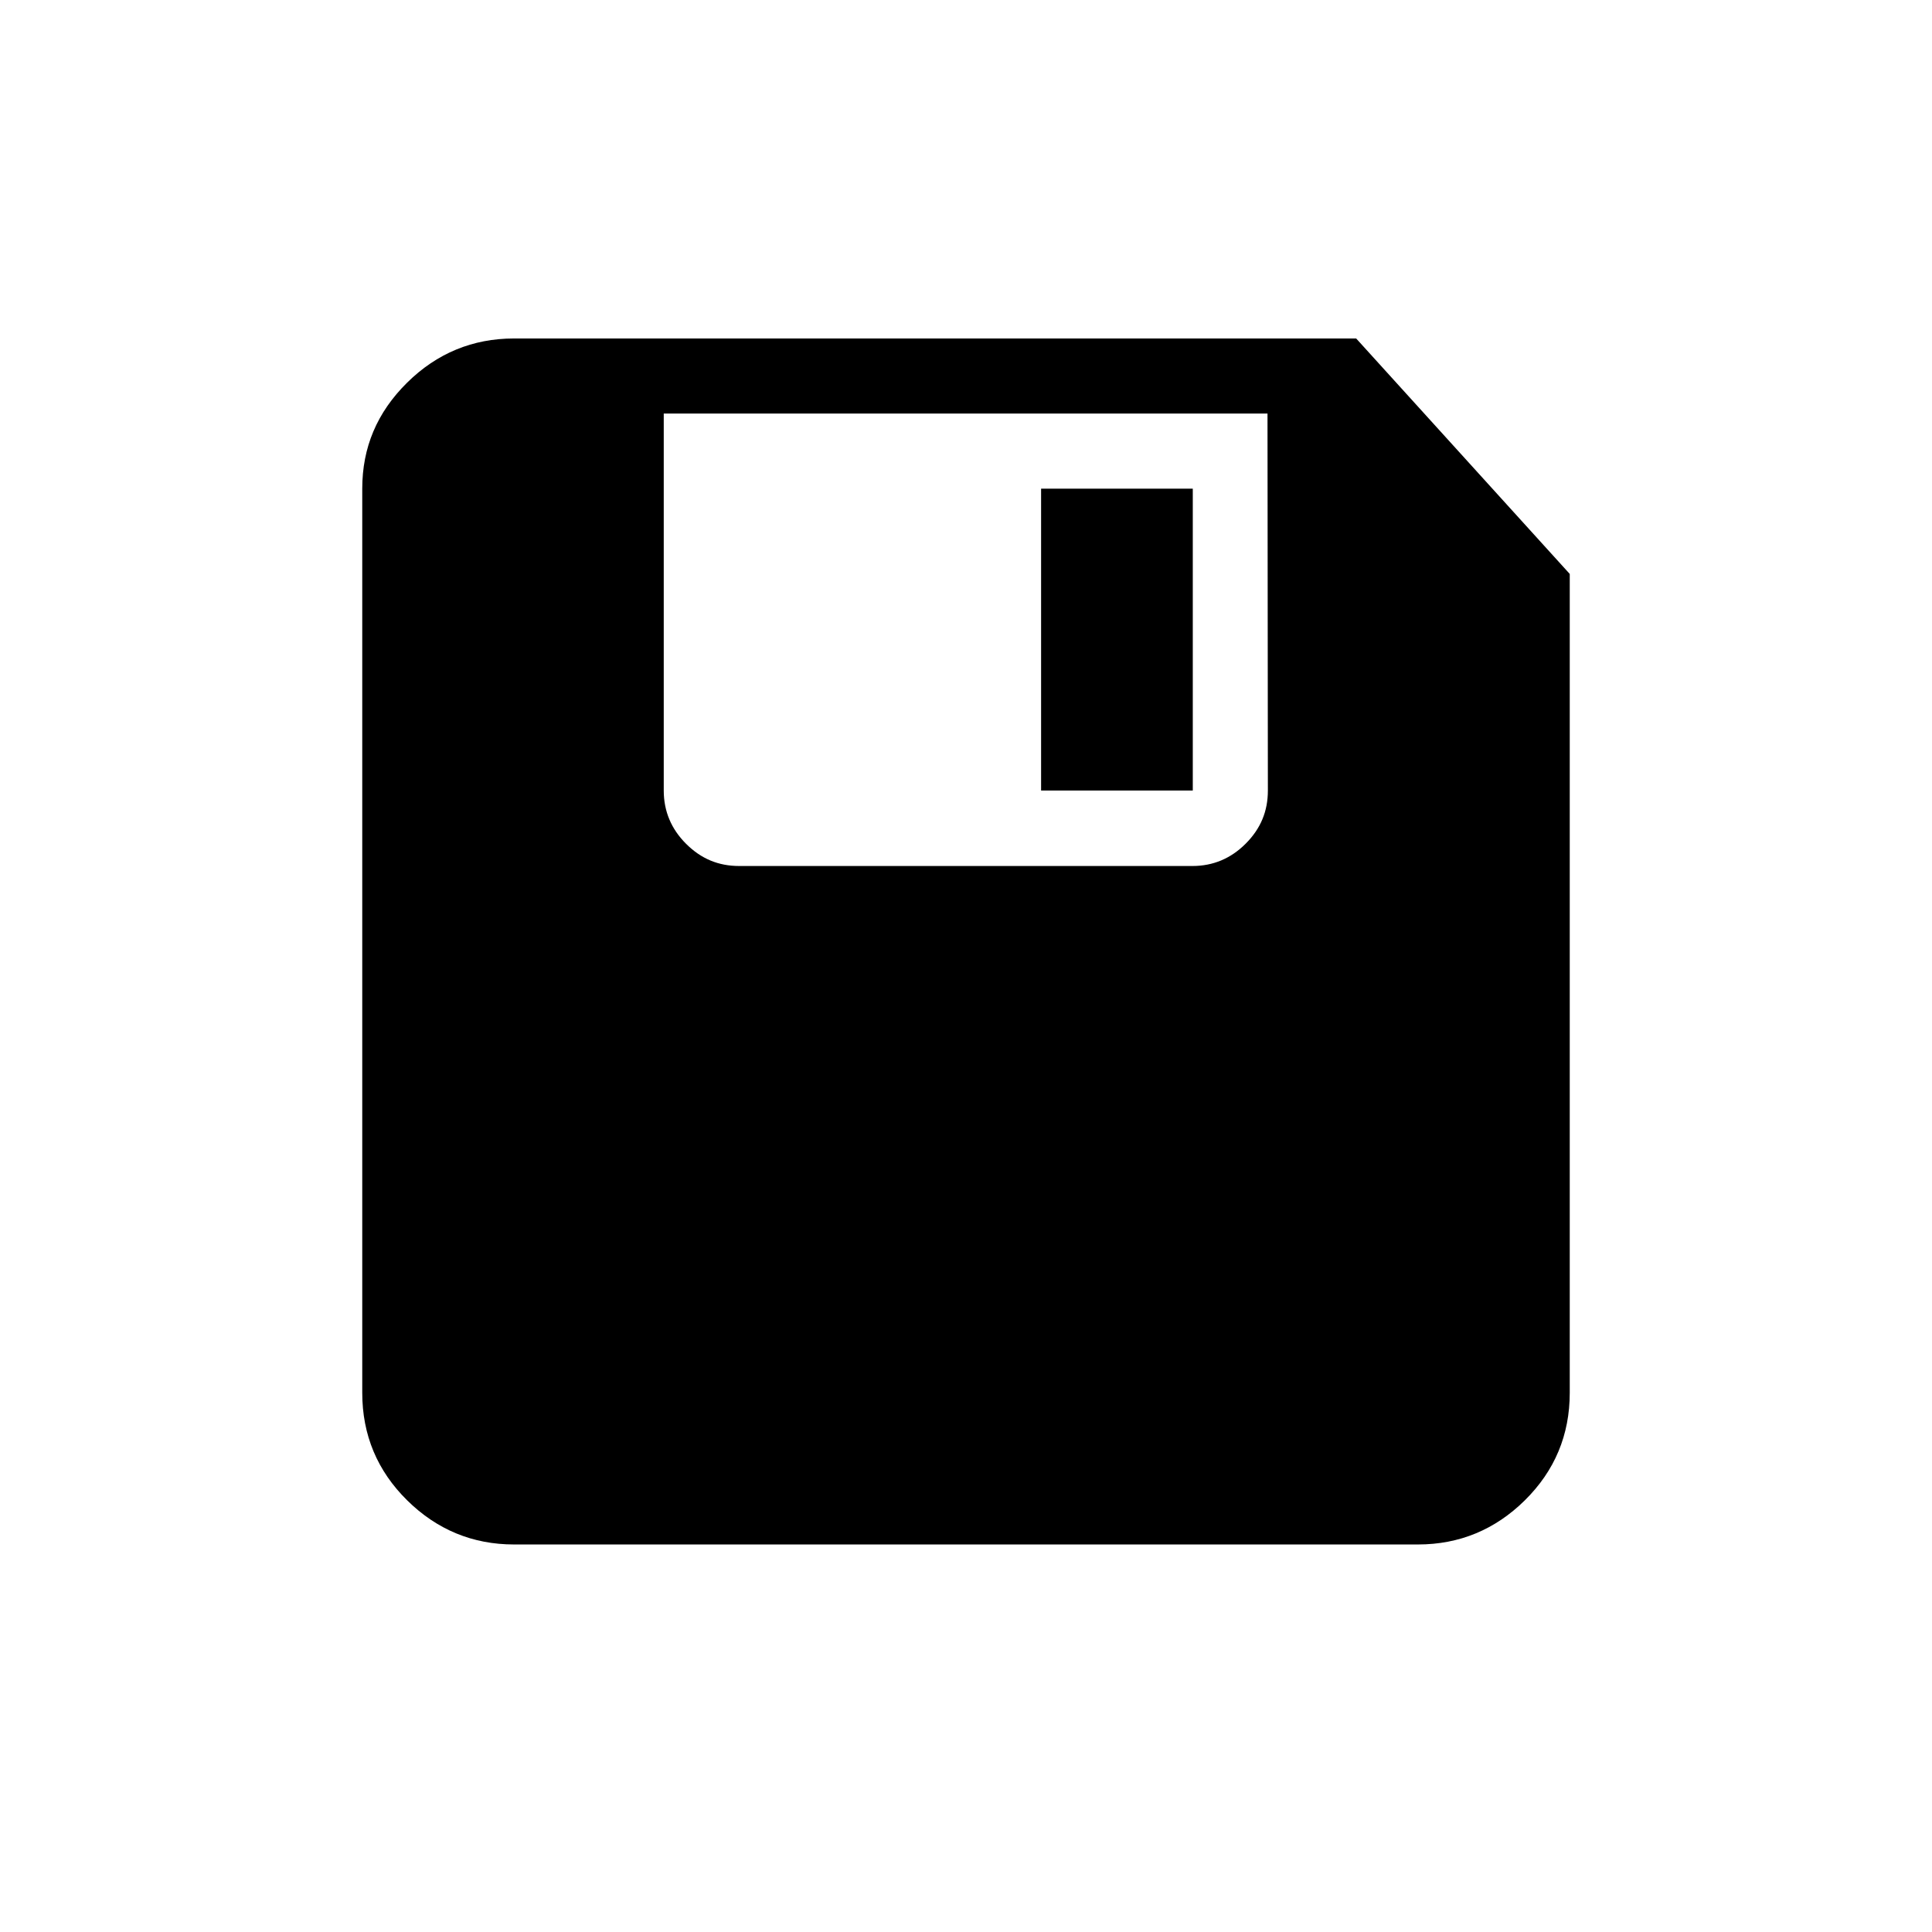 <svg xmlns="http://www.w3.org/2000/svg" width="512" height="512" viewBox="0 0 512 512">
    <path fill-rule="nonzero" d="M316.1 129.5h-40.2v80h40.2v-80zm19.9 80c0 5.5-1.9 10.1-5.9 14.1-3.9 3.9-8.6 5.9-14.1 5.9H195.9c-5.5 0-10.1-1.9-14.1-5.9-3.9-3.9-5.9-8.6-5.9-14.1v-99.9h160l.1 99.9zm23.4-119.8H136.2c-10.9 0-20.4 3.9-28.3 11.7-8 7.9-11.9 17.2-11.9 28.1v239.6c0 11.2 4 20.7 11.9 28.5 7.9 7.8 17.4 11.7 28.3 11.7h239.6c10.9 0 20.4-3.9 28.3-11.7 7.9-7.8 11.9-17.3 11.9-28.5v-217l-56.6-62.4z"/>
</svg>
